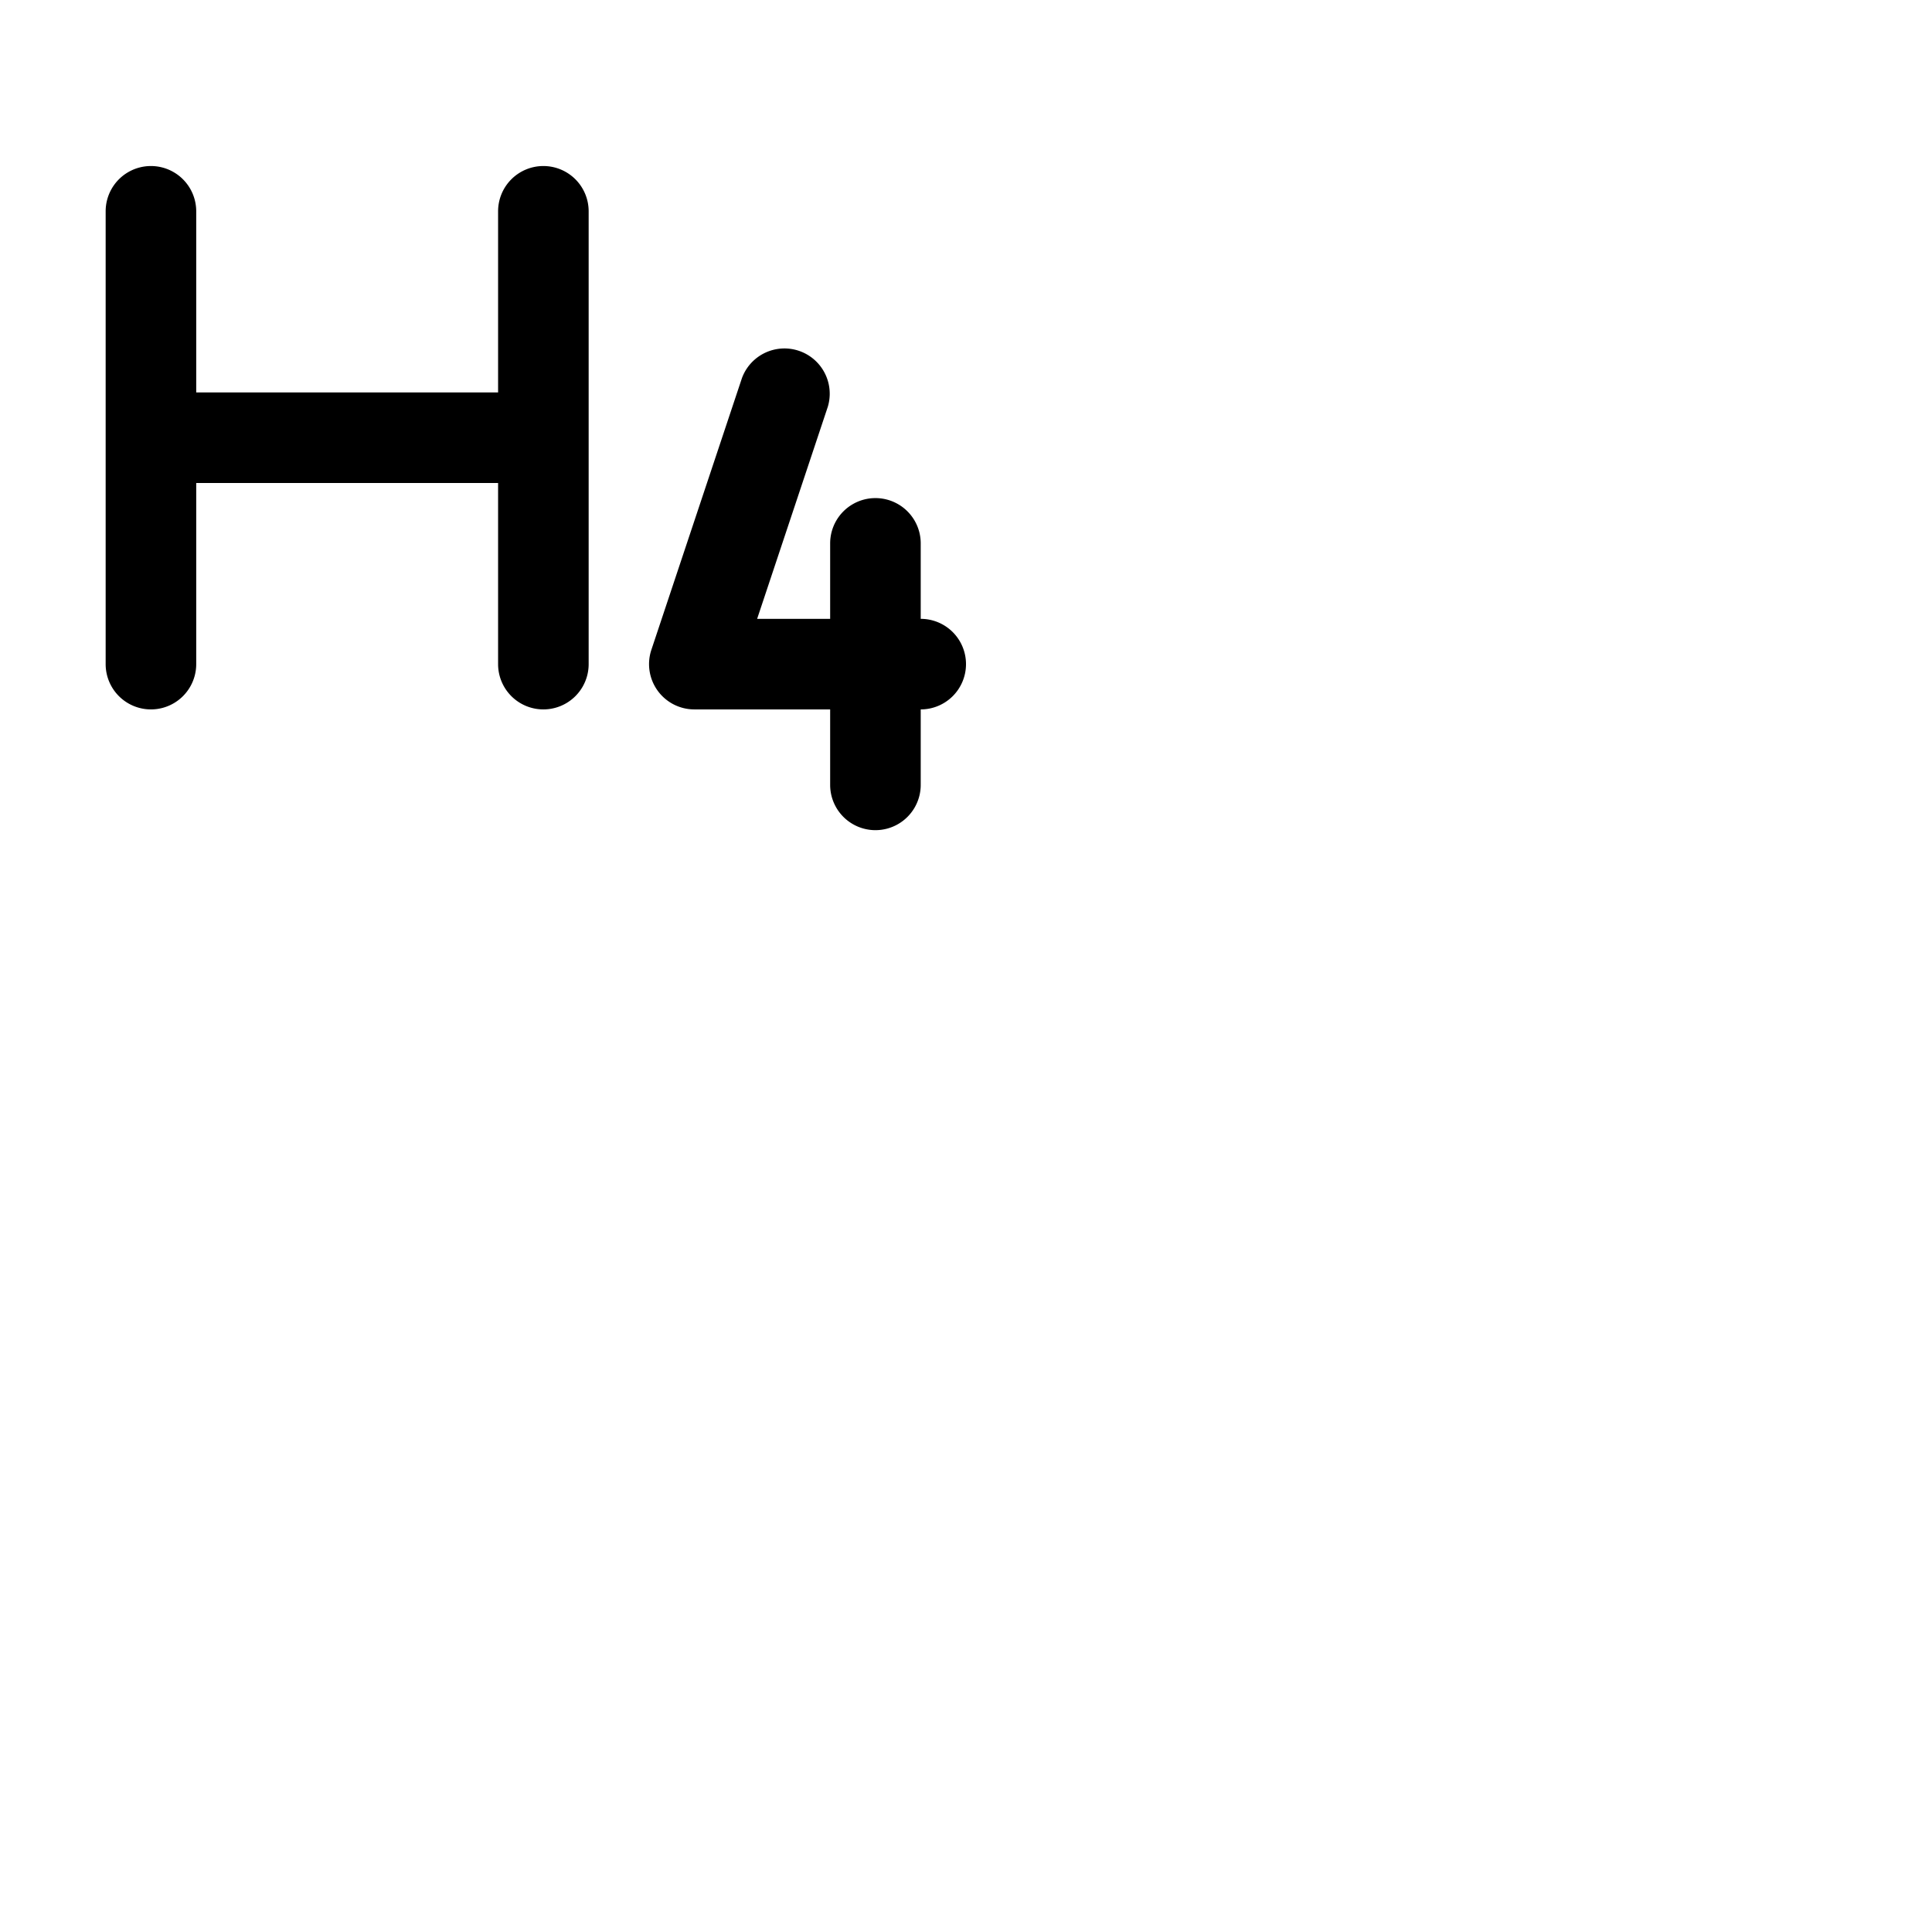 <svg xmlns="http://www.w3.org/2000/svg" version="1.1" viewBox="0 0 512 512" fill="currentColor"><path fill="currentColor" d="M256 176a12 12 0 0 1-12 12v20a12 12 0 0 1-24 0v-20h-36a12 12 0 0 1-11.38-15.79l24-72a12 12 0 0 1 22.76 7.58L200.65 164H220v-20a12 12 0 0 1 24 0v20a12 12 0 0 1 12 12M144 44a12 12 0 0 0-12 12v48H52V56a12 12 0 0 0-24 0v120a12 12 0 0 0 24 0v-48h80v48a12 12 0 0 0 24 0V56a12 12 0 0 0-12-12"/></svg>